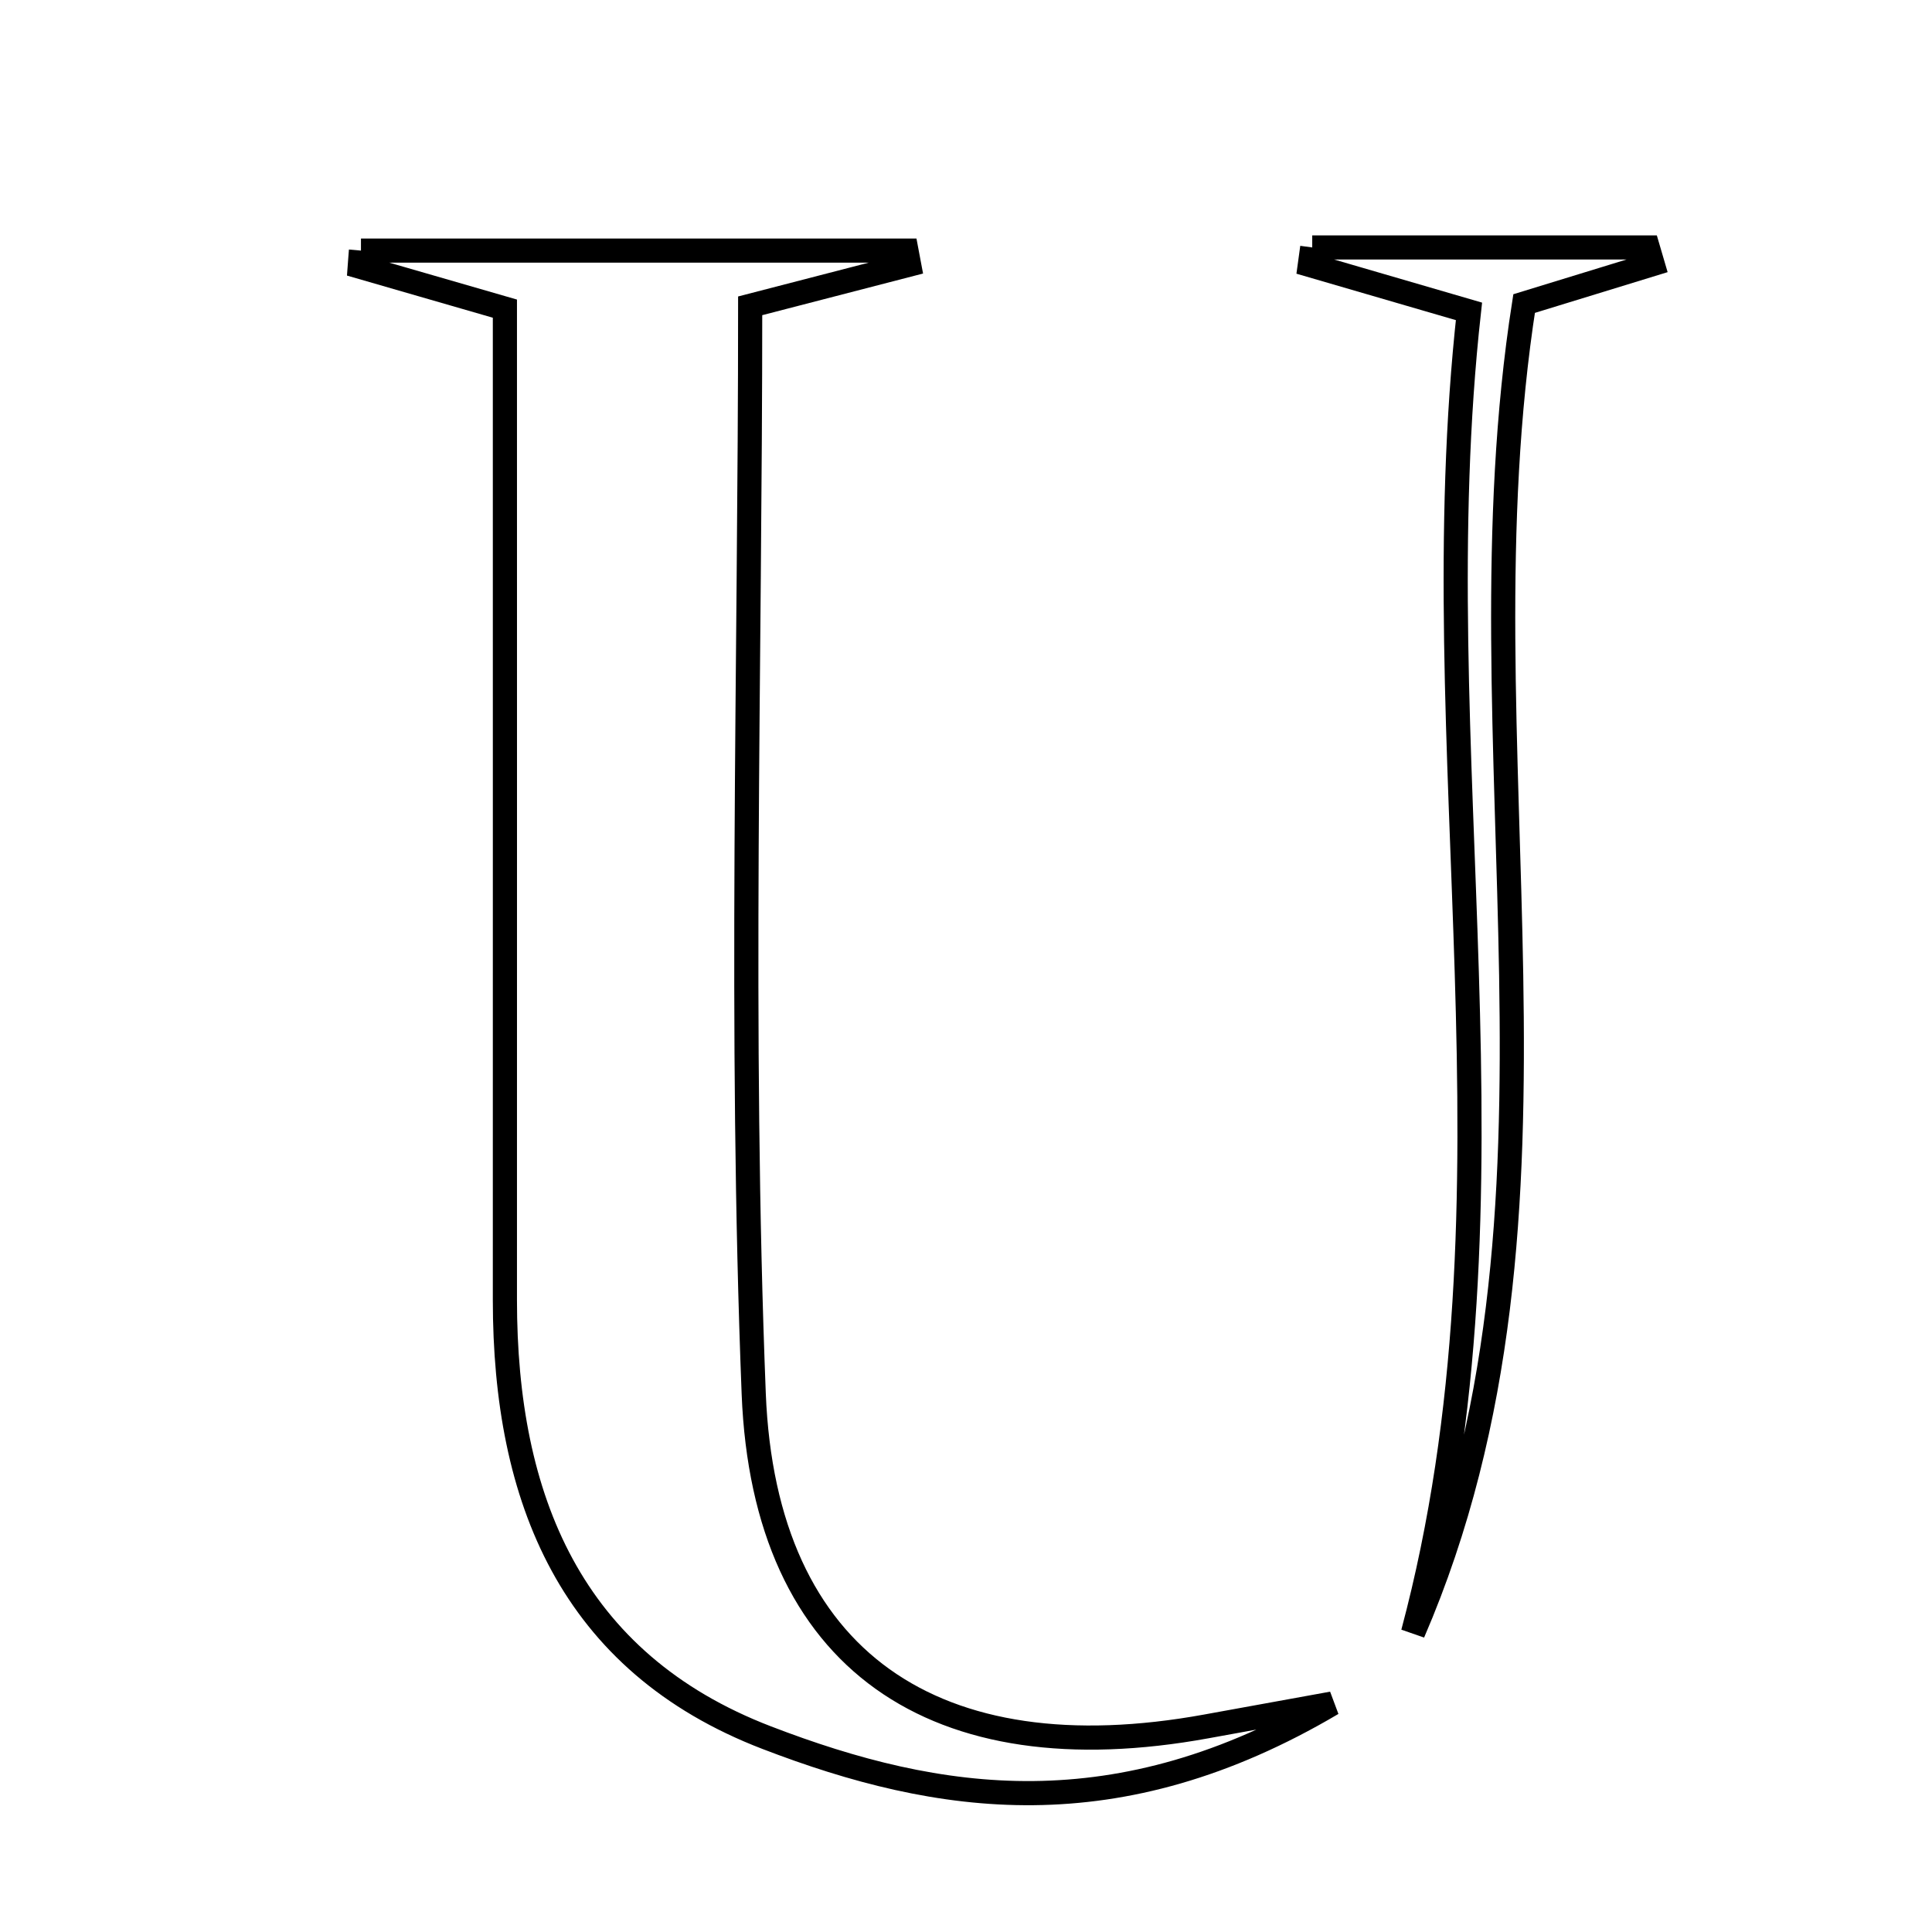 <svg xmlns="http://www.w3.org/2000/svg" viewBox="0.0 0.0 24.0 24.0" height="200px" width="200px"><path fill="none" stroke="black" stroke-width=".3" stroke-opacity="1.0"  filling="0" d="M16.301 3.074 C17.69 3.074 19.079 3.074 20.469 3.074 C20.489 3.143 20.51 3.213 20.53 3.281 C20.004 3.443 19.478 3.604 18.933 3.771 C18.072 9.273 19.826 15.017 17.553 20.283 C19.013 14.815 17.642 9.334 18.248 3.868 C17.442 3.633 16.856 3.462 16.271 3.292 C16.281 3.219 16.291 3.147 16.301 3.074"></path>
<path fill="none" stroke="black" stroke-width=".3" stroke-opacity="1.0"  filling="0" d="M4.484 3.113 C6.742 3.113 9.002 3.113 11.26 3.113 C11.271 3.172 11.282 3.23 11.293 3.288 C10.695 3.443 10.098 3.598 9.319 3.799 C9.319 8.291 9.186 12.809 9.363 17.314 C9.495 20.643 11.627 22.058 14.986 21.446 C15.317 21.386 15.65 21.326 16.55 21.162 C13.879 22.74 11.668 22.41 9.525 21.586 C7.086 20.649 6.272 18.613 6.272 16.15 C6.273 12.096 6.272 8.042 6.272 3.834 C5.625 3.647 5.047 3.48 4.469 3.313 C4.474 3.247 4.478 3.18 4.484 3.113"></path></svg>